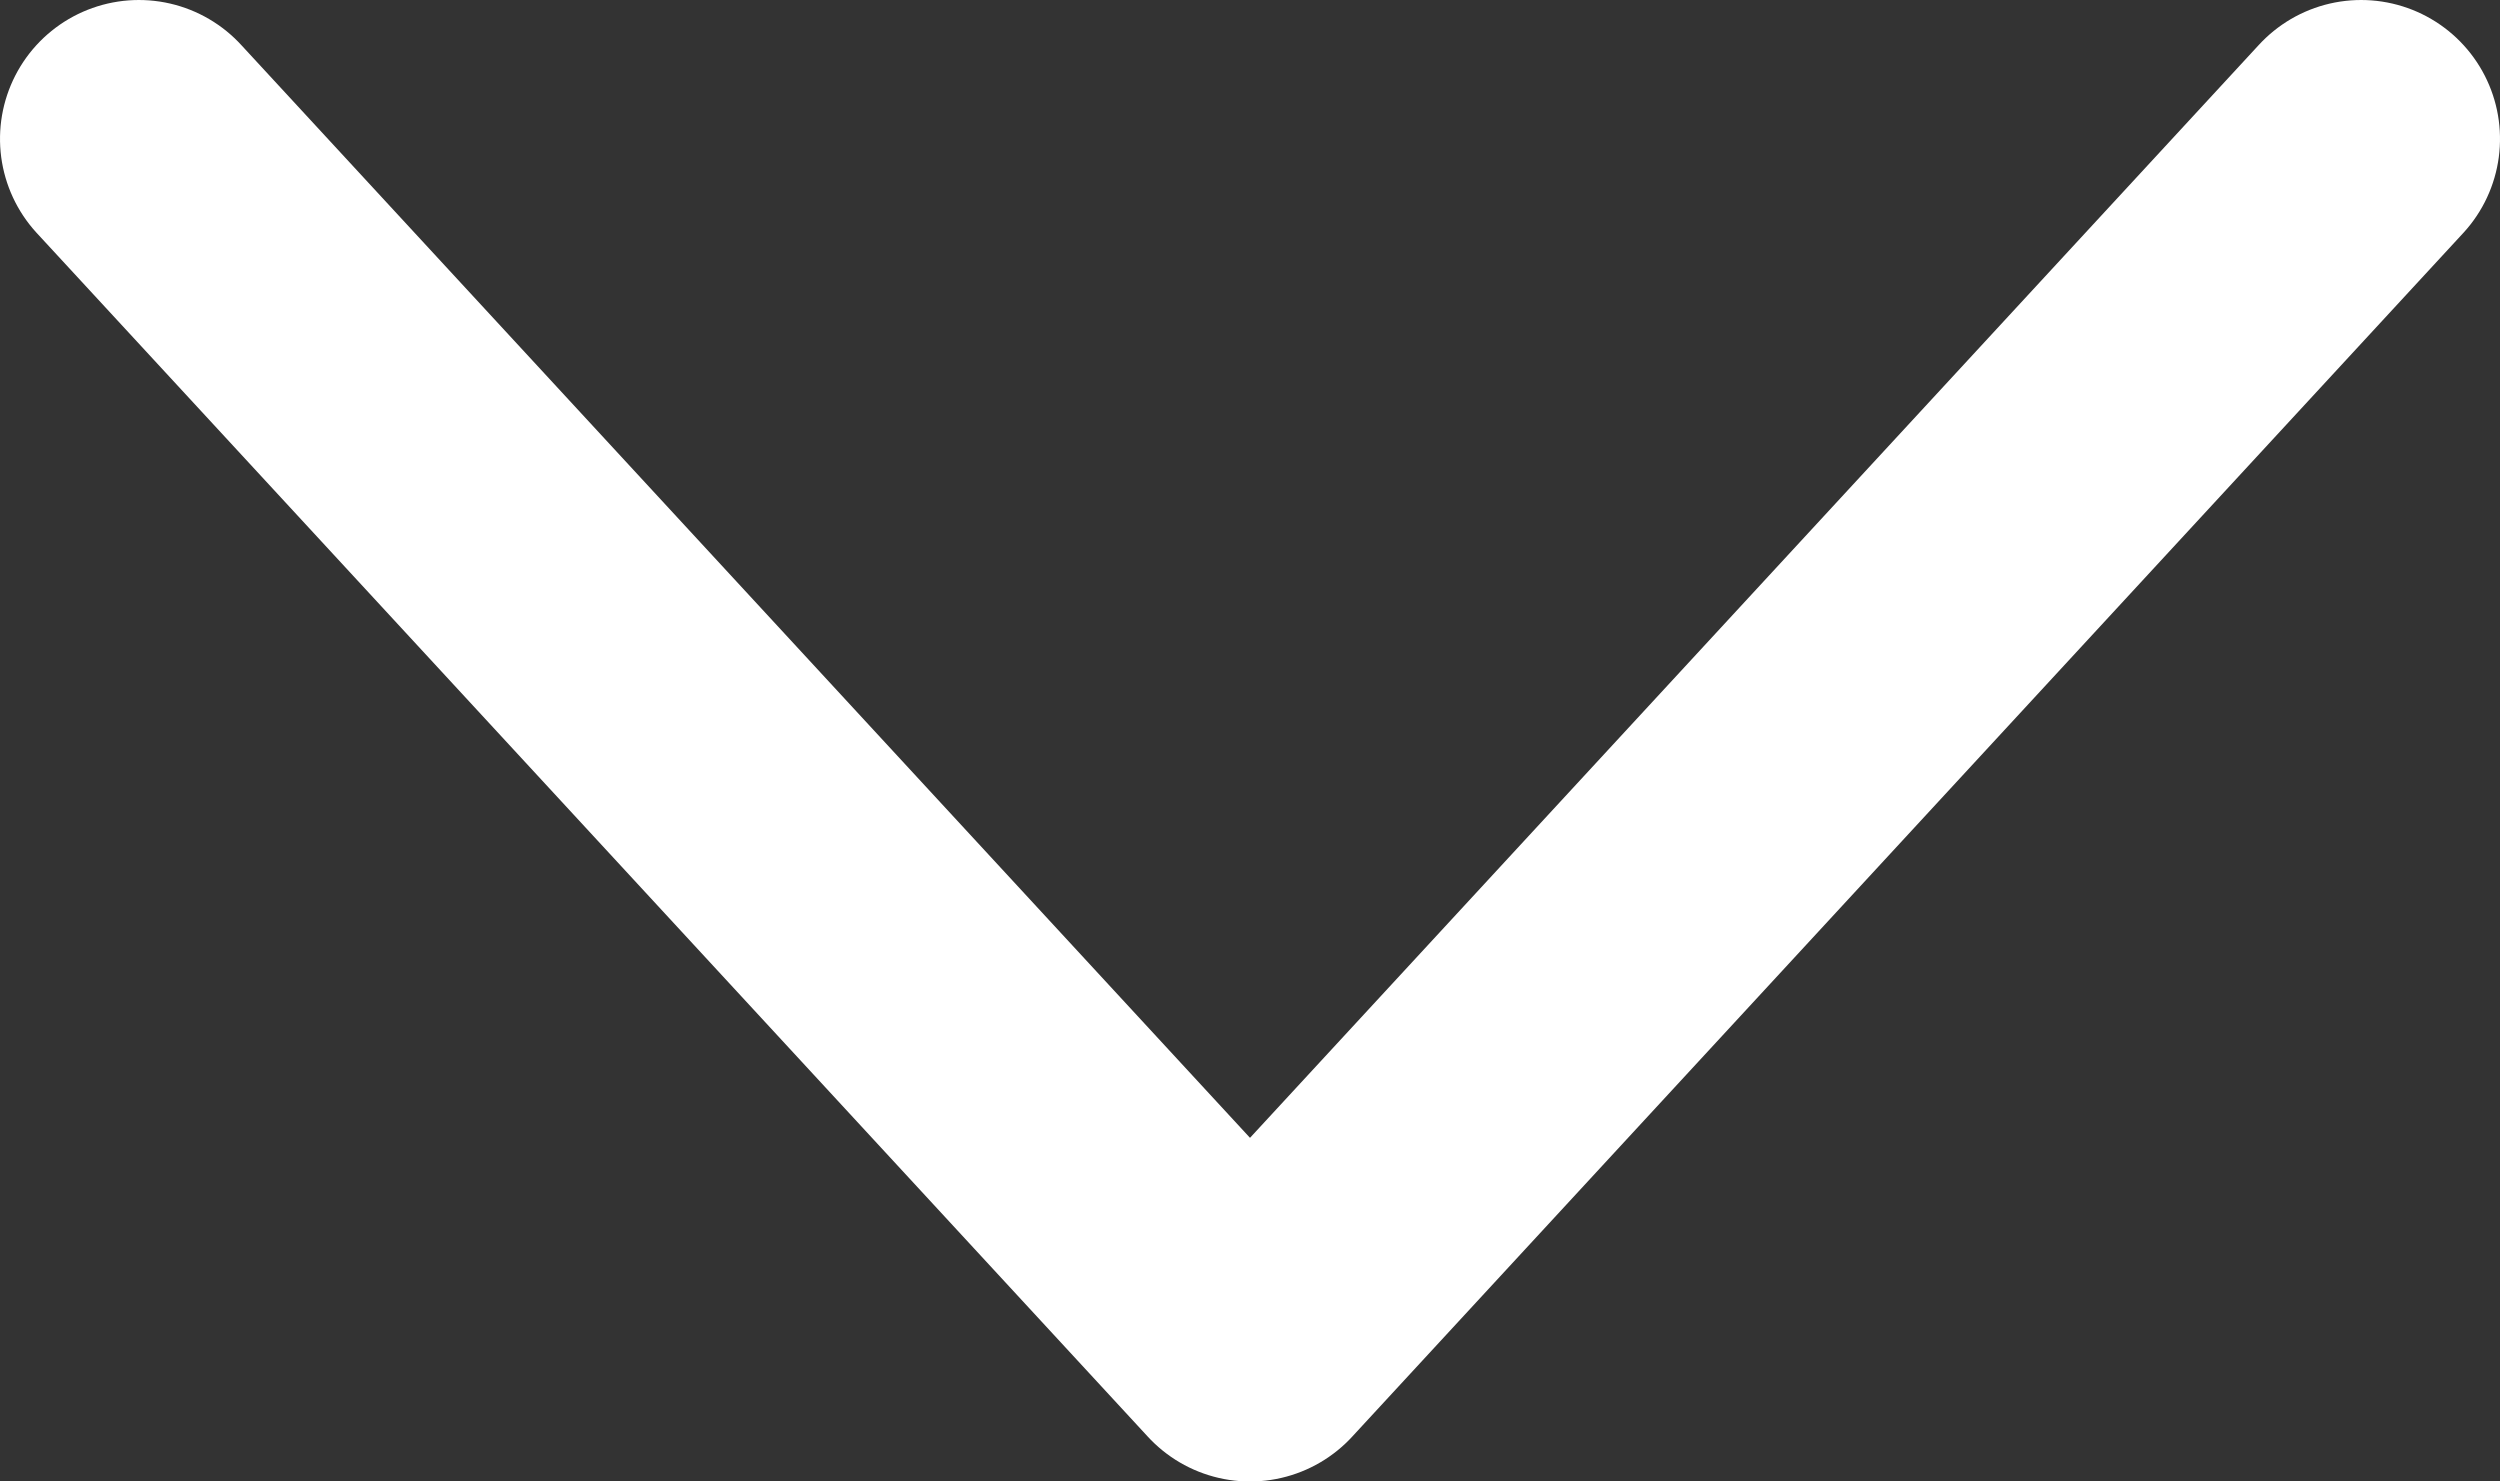 <?xml version="1.0" encoding="UTF-8"?>
<svg width="27px" height="16px" viewBox="0 0 27 16" version="1.1" xmlns="http://www.w3.org/2000/svg" xmlns:xlink="http://www.w3.org/1999/xlink">
    <rect x="0" y="0" width="27" height="16" fill="#333333" stroke="none"/>
    <!-- Generator: Sketch 60.1 (88133) - https://sketch.com -->
    <title>Icon/arrow/mobile/white</title>
    <desc>Created with Sketch.</desc>
    <g id="UI-keyscreens" stroke="none" stroke-width="1" fill="none" fill-rule="evenodd" stroke-linecap="round" stroke-linejoin="round">
        <g id="Invest" transform="translate(-706, -720)" stroke="#FFFFFF" stroke-width="3">
            <g id="Icon/arrow/mobile/white" transform="translate(719.5, 728) rotate(-270) translate(-719.5, -728) translate(711, 714)">
                <polyline id="Path-32-Copy-2" points="2 2 15 14 2 26"></polyline>
            </g>
        </g>
    </g>
</svg>